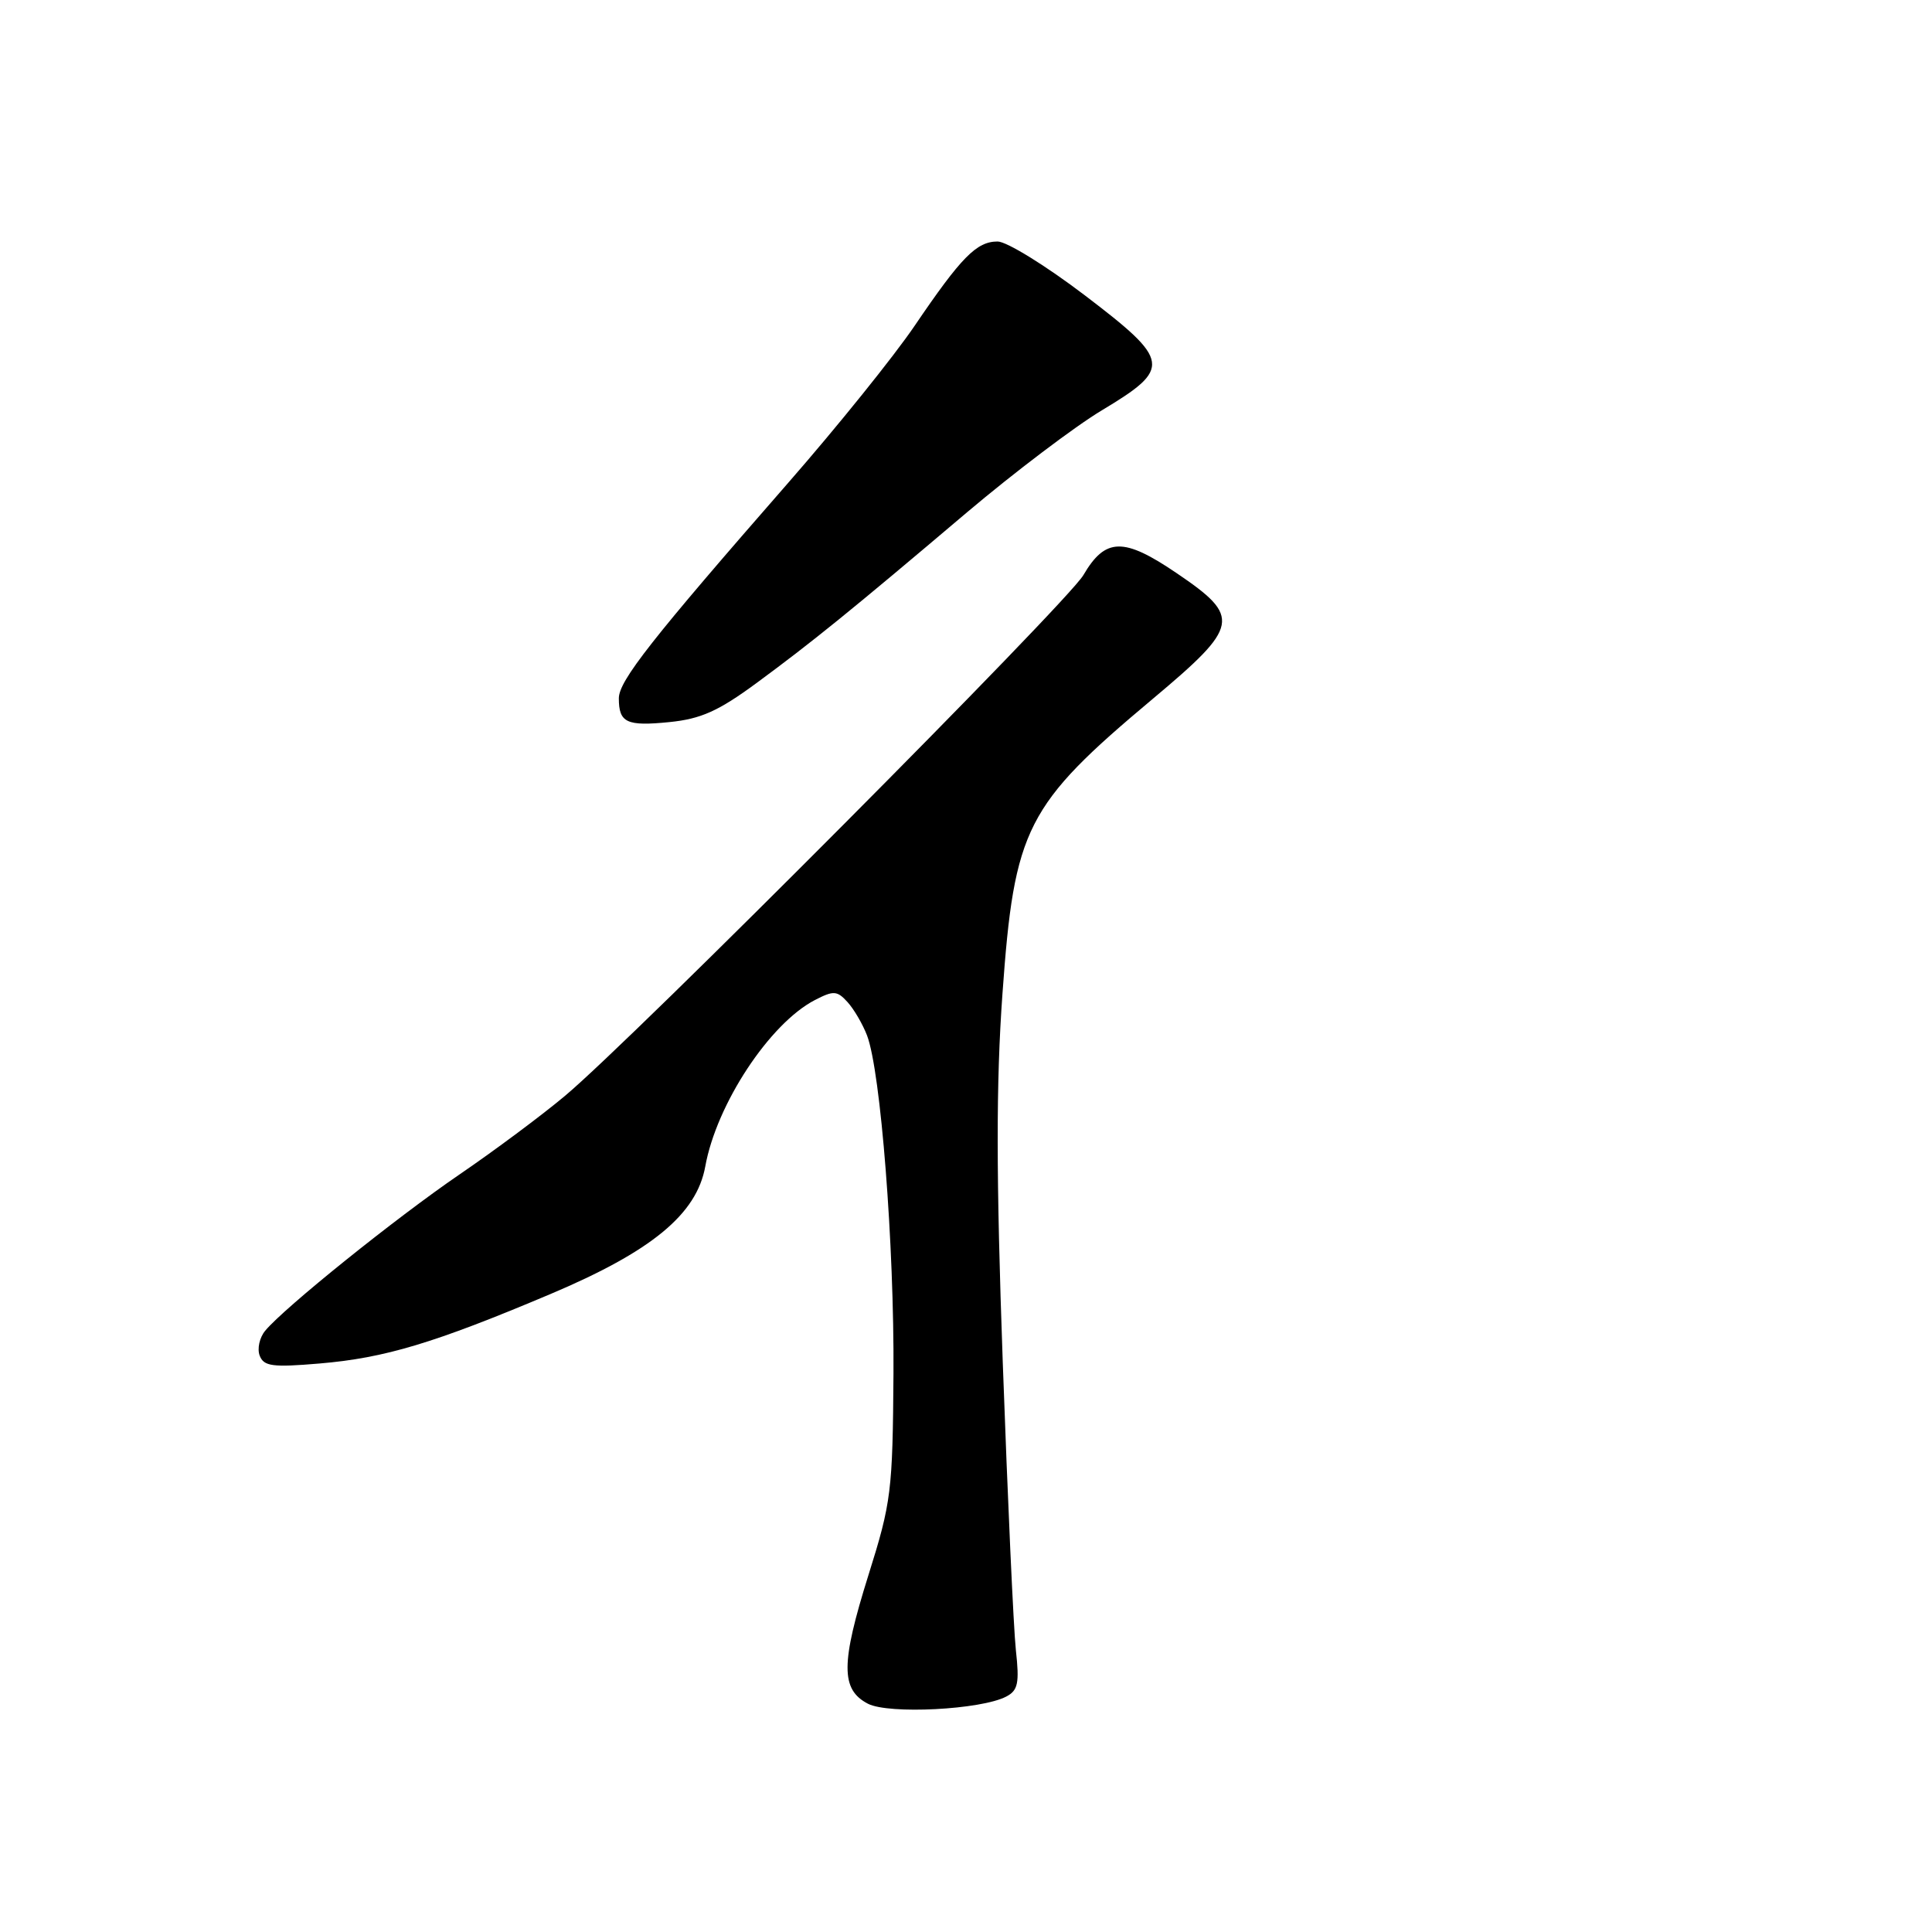 <?xml version="1.0" encoding="UTF-8" standalone="no"?>
<!DOCTYPE svg PUBLIC "-//W3C//DTD SVG 1.1//EN" "http://www.w3.org/Graphics/SVG/1.1/DTD/svg11.dtd" >
<svg xmlns="http://www.w3.org/2000/svg" xmlns:xlink="http://www.w3.org/1999/xlink" version="1.1" viewBox="0 0 256 256">
 <g >
 <path fill="currentColor"
d=" M 133.34 224.80 C 134.89 223.99 135.09 223.02 134.61 218.67 C 134.30 215.82 133.52 198.65 132.87 180.50 C 131.99 155.76 131.98 143.54 132.83 131.69 C 134.40 109.70 135.92 106.71 152.75 92.60 C 164.28 82.93 164.50 81.77 155.92 75.95 C 148.89 71.17 146.47 71.22 143.55 76.21 C 141.41 79.86 83.77 137.77 74.86 145.21 C 71.76 147.81 65.46 152.50 60.86 155.64 C 52.45 161.39 37.67 173.27 35.14 176.33 C 34.39 177.23 34.06 178.72 34.41 179.63 C 34.96 181.05 36.11 181.20 42.35 180.67 C 51.00 179.94 57.55 177.97 72.91 171.48 C 86.34 165.81 92.30 160.90 93.45 154.57 C 94.94 146.30 101.99 135.61 107.98 132.51 C 110.46 131.23 110.92 131.26 112.31 132.79 C 113.16 133.73 114.32 135.72 114.89 137.21 C 116.70 141.98 118.50 165.01 118.39 182.00 C 118.28 197.62 118.11 199.05 115.07 208.72 C 111.40 220.42 111.39 223.87 115.00 225.75 C 117.75 227.18 130.03 226.55 133.34 224.80 Z  M 100.21 90.53 C 107.59 85.10 112.74 80.93 128.14 67.88 C 134.39 62.60 142.43 56.51 146.00 54.37 C 155.29 48.79 155.15 47.82 143.74 39.13 C 138.59 35.21 133.39 32.00 132.19 32.00 C 129.40 32.00 127.38 34.06 121.20 43.16 C 118.46 47.20 110.94 56.54 104.49 63.92 C 86.36 84.67 82.00 90.21 82.00 92.53 C 82.00 95.77 83.03 96.25 88.71 95.68 C 92.88 95.26 95.19 94.22 100.21 90.53 Z "/>
</g>
</svg>